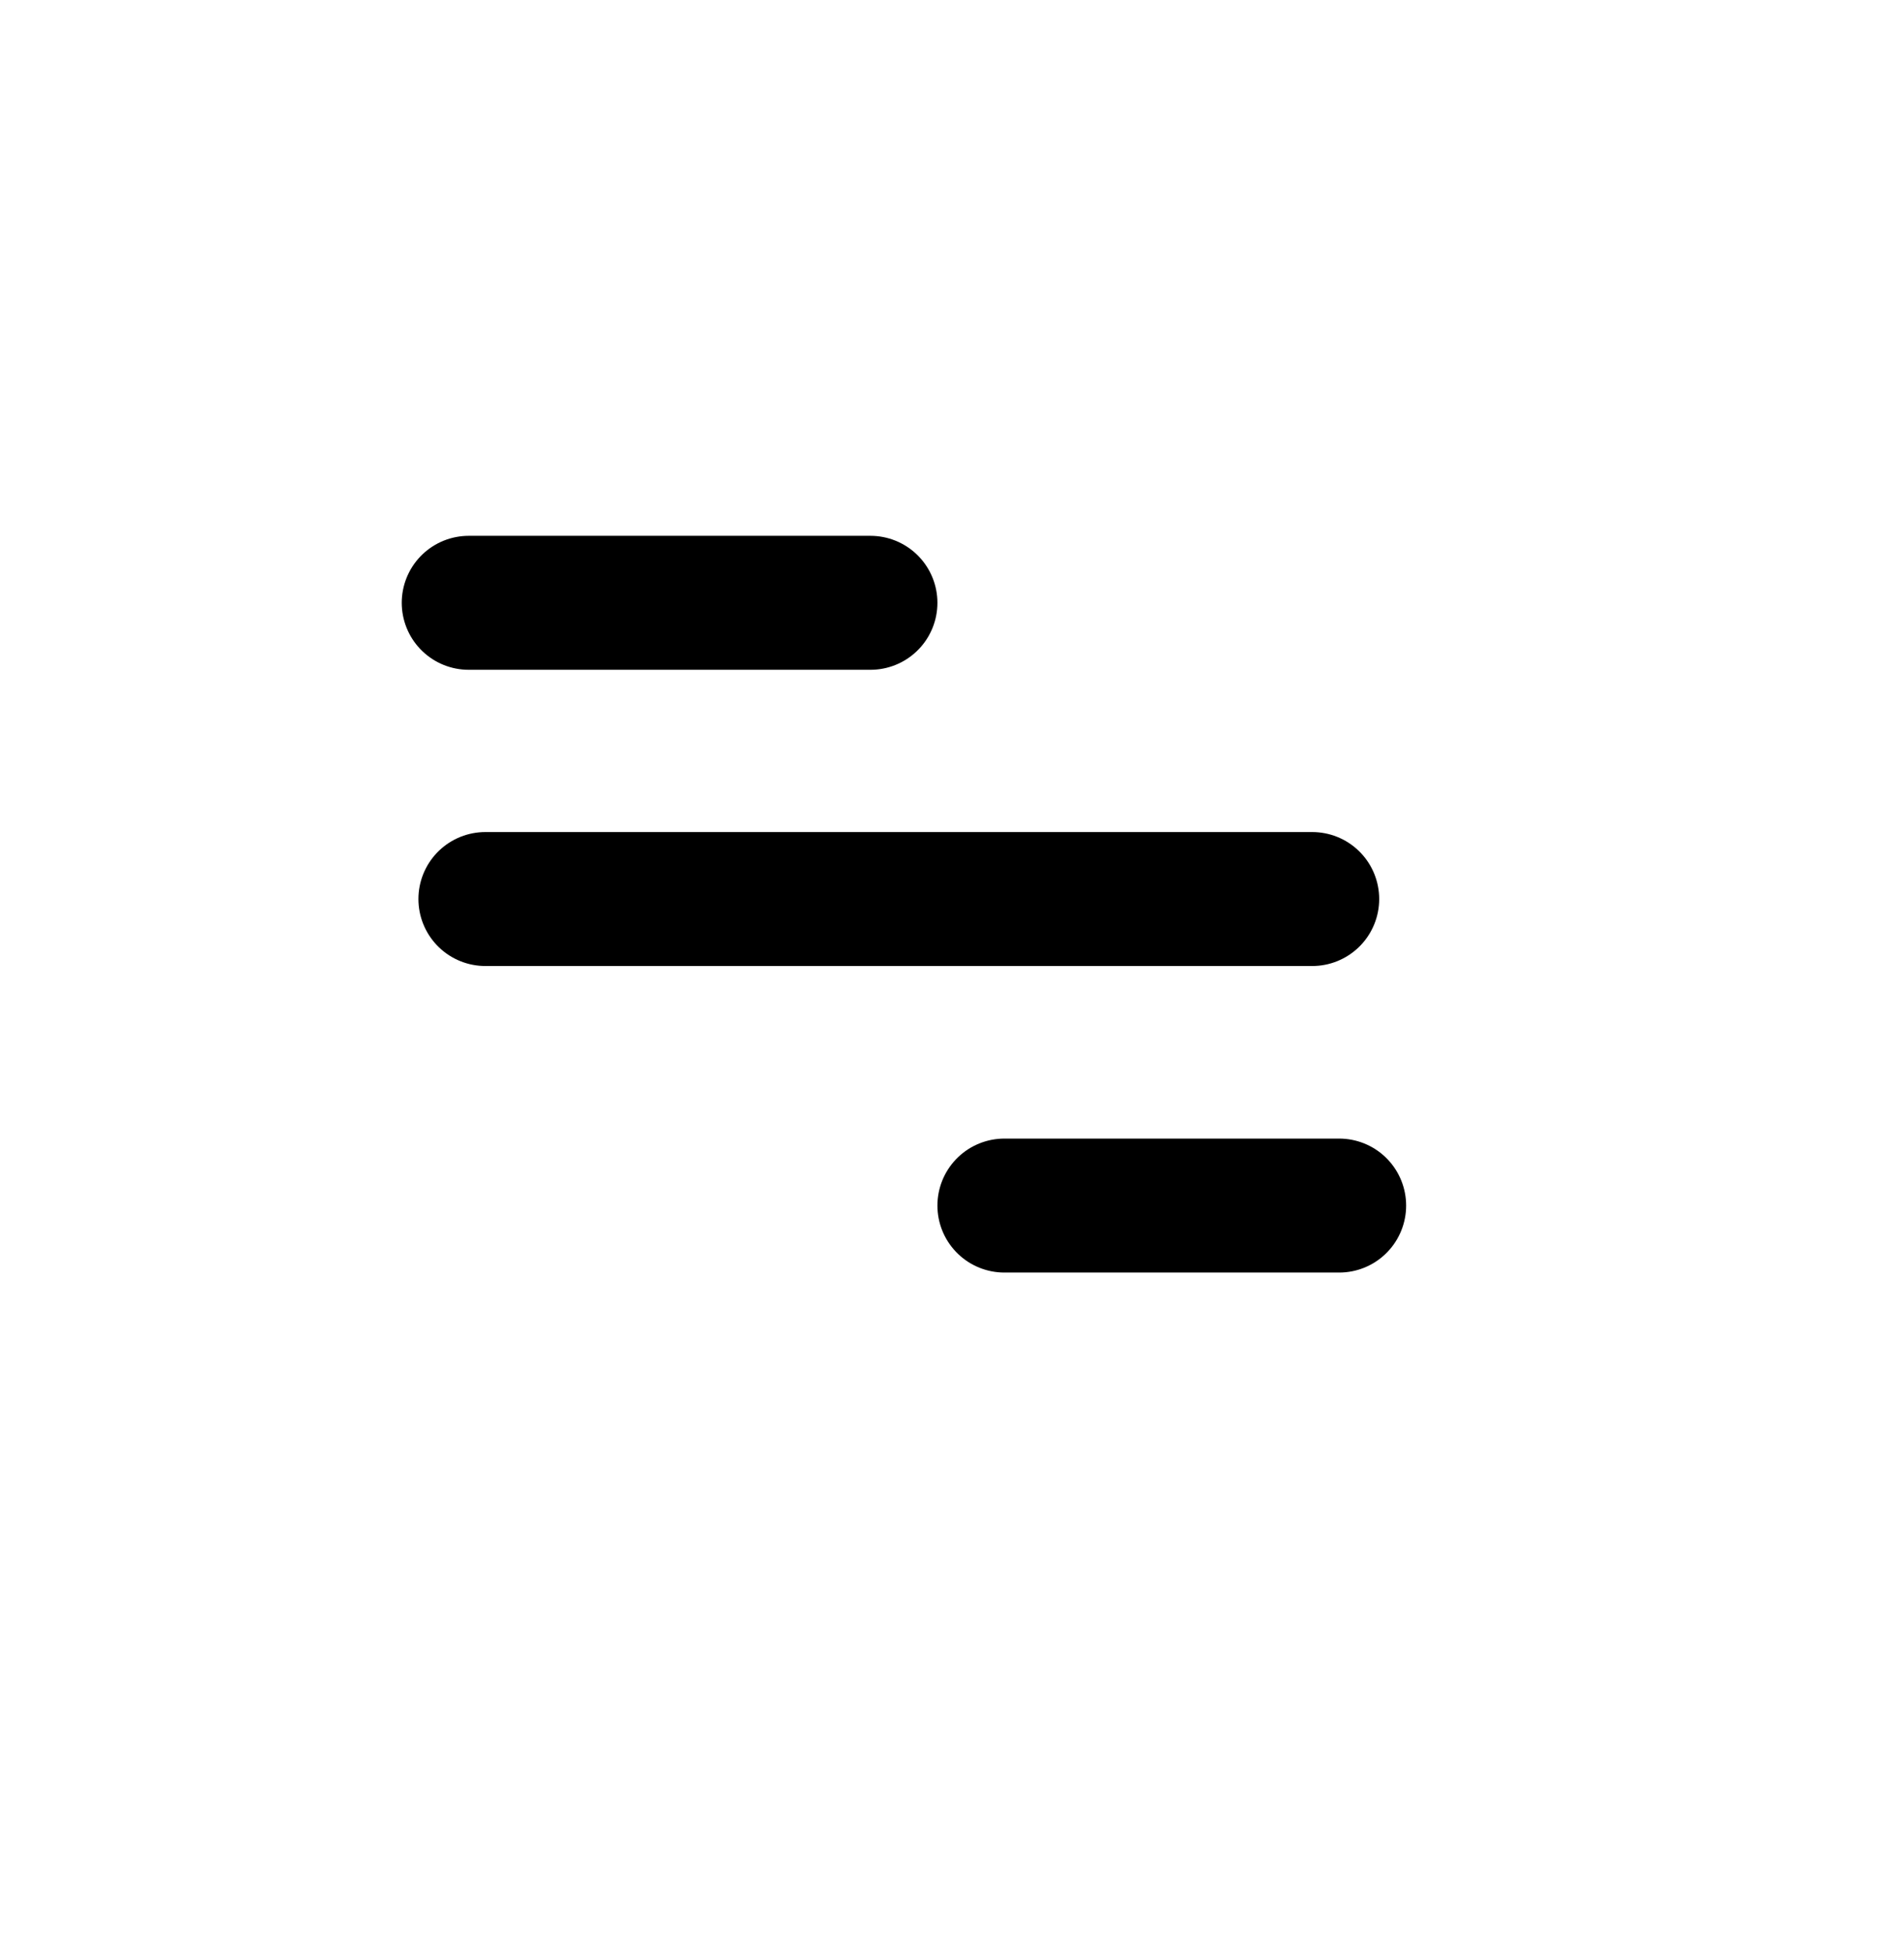<svg width="41" height="42" viewBox="0 0 41 42" fill="none" xmlns="http://www.w3.org/2000/svg">
<g filter="url(#filter0_d_819_5619)">
<path d="M38.707 7.741C38.707 3.466 35.241 0 30.966 0L7.742 0C3.466 0 0 3.466 0 7.741L0 30.965C0 35.241 3.466 38.707 7.742 38.707L30.966 38.707C35.241 38.707 38.707 35.241 38.707 30.965L38.707 7.741Z" fill="white"/>
</g>
<path d="M18.744 12.977L10.093 12.977" stroke="black" stroke-width="2.884" stroke-linecap="round"/>
<path d="M28.257 19.354L10.452 19.354" stroke="black" stroke-width="2.884" stroke-linecap="round"/>
<path d="M28.837 25.953L21.628 25.953" stroke="black" stroke-width="2.884" stroke-linecap="round"/>
<defs>
<filter id="filter0_d_819_5619" x="0" y="0" width="40.87" height="41.591" filterUnits="userSpaceOnUse" color-interpolation-filters="sRGB">
<feFlood flood-opacity="0" result="BackgroundImageFix"/>
<feColorMatrix in="SourceAlpha" type="matrix" values="0 0 0 0 0 0 0 0 0 0 0 0 0 0 0 0 0 0 127 0" result="hardAlpha"/>
<feOffset dx="2.163" dy="2.884"/>
<feComposite in2="hardAlpha" operator="out"/>
<feColorMatrix type="matrix" values="0 0 0 0 0 0 0 0 0 0 0 0 0 0 0 0 0 0 1 0"/>
<feBlend mode="normal" in2="BackgroundImageFix" result="effect1_dropShadow_819_5619"/>
<feBlend mode="normal" in="SourceGraphic" in2="effect1_dropShadow_819_5619" result="shape"/>
</filter>
</defs>
</svg>
